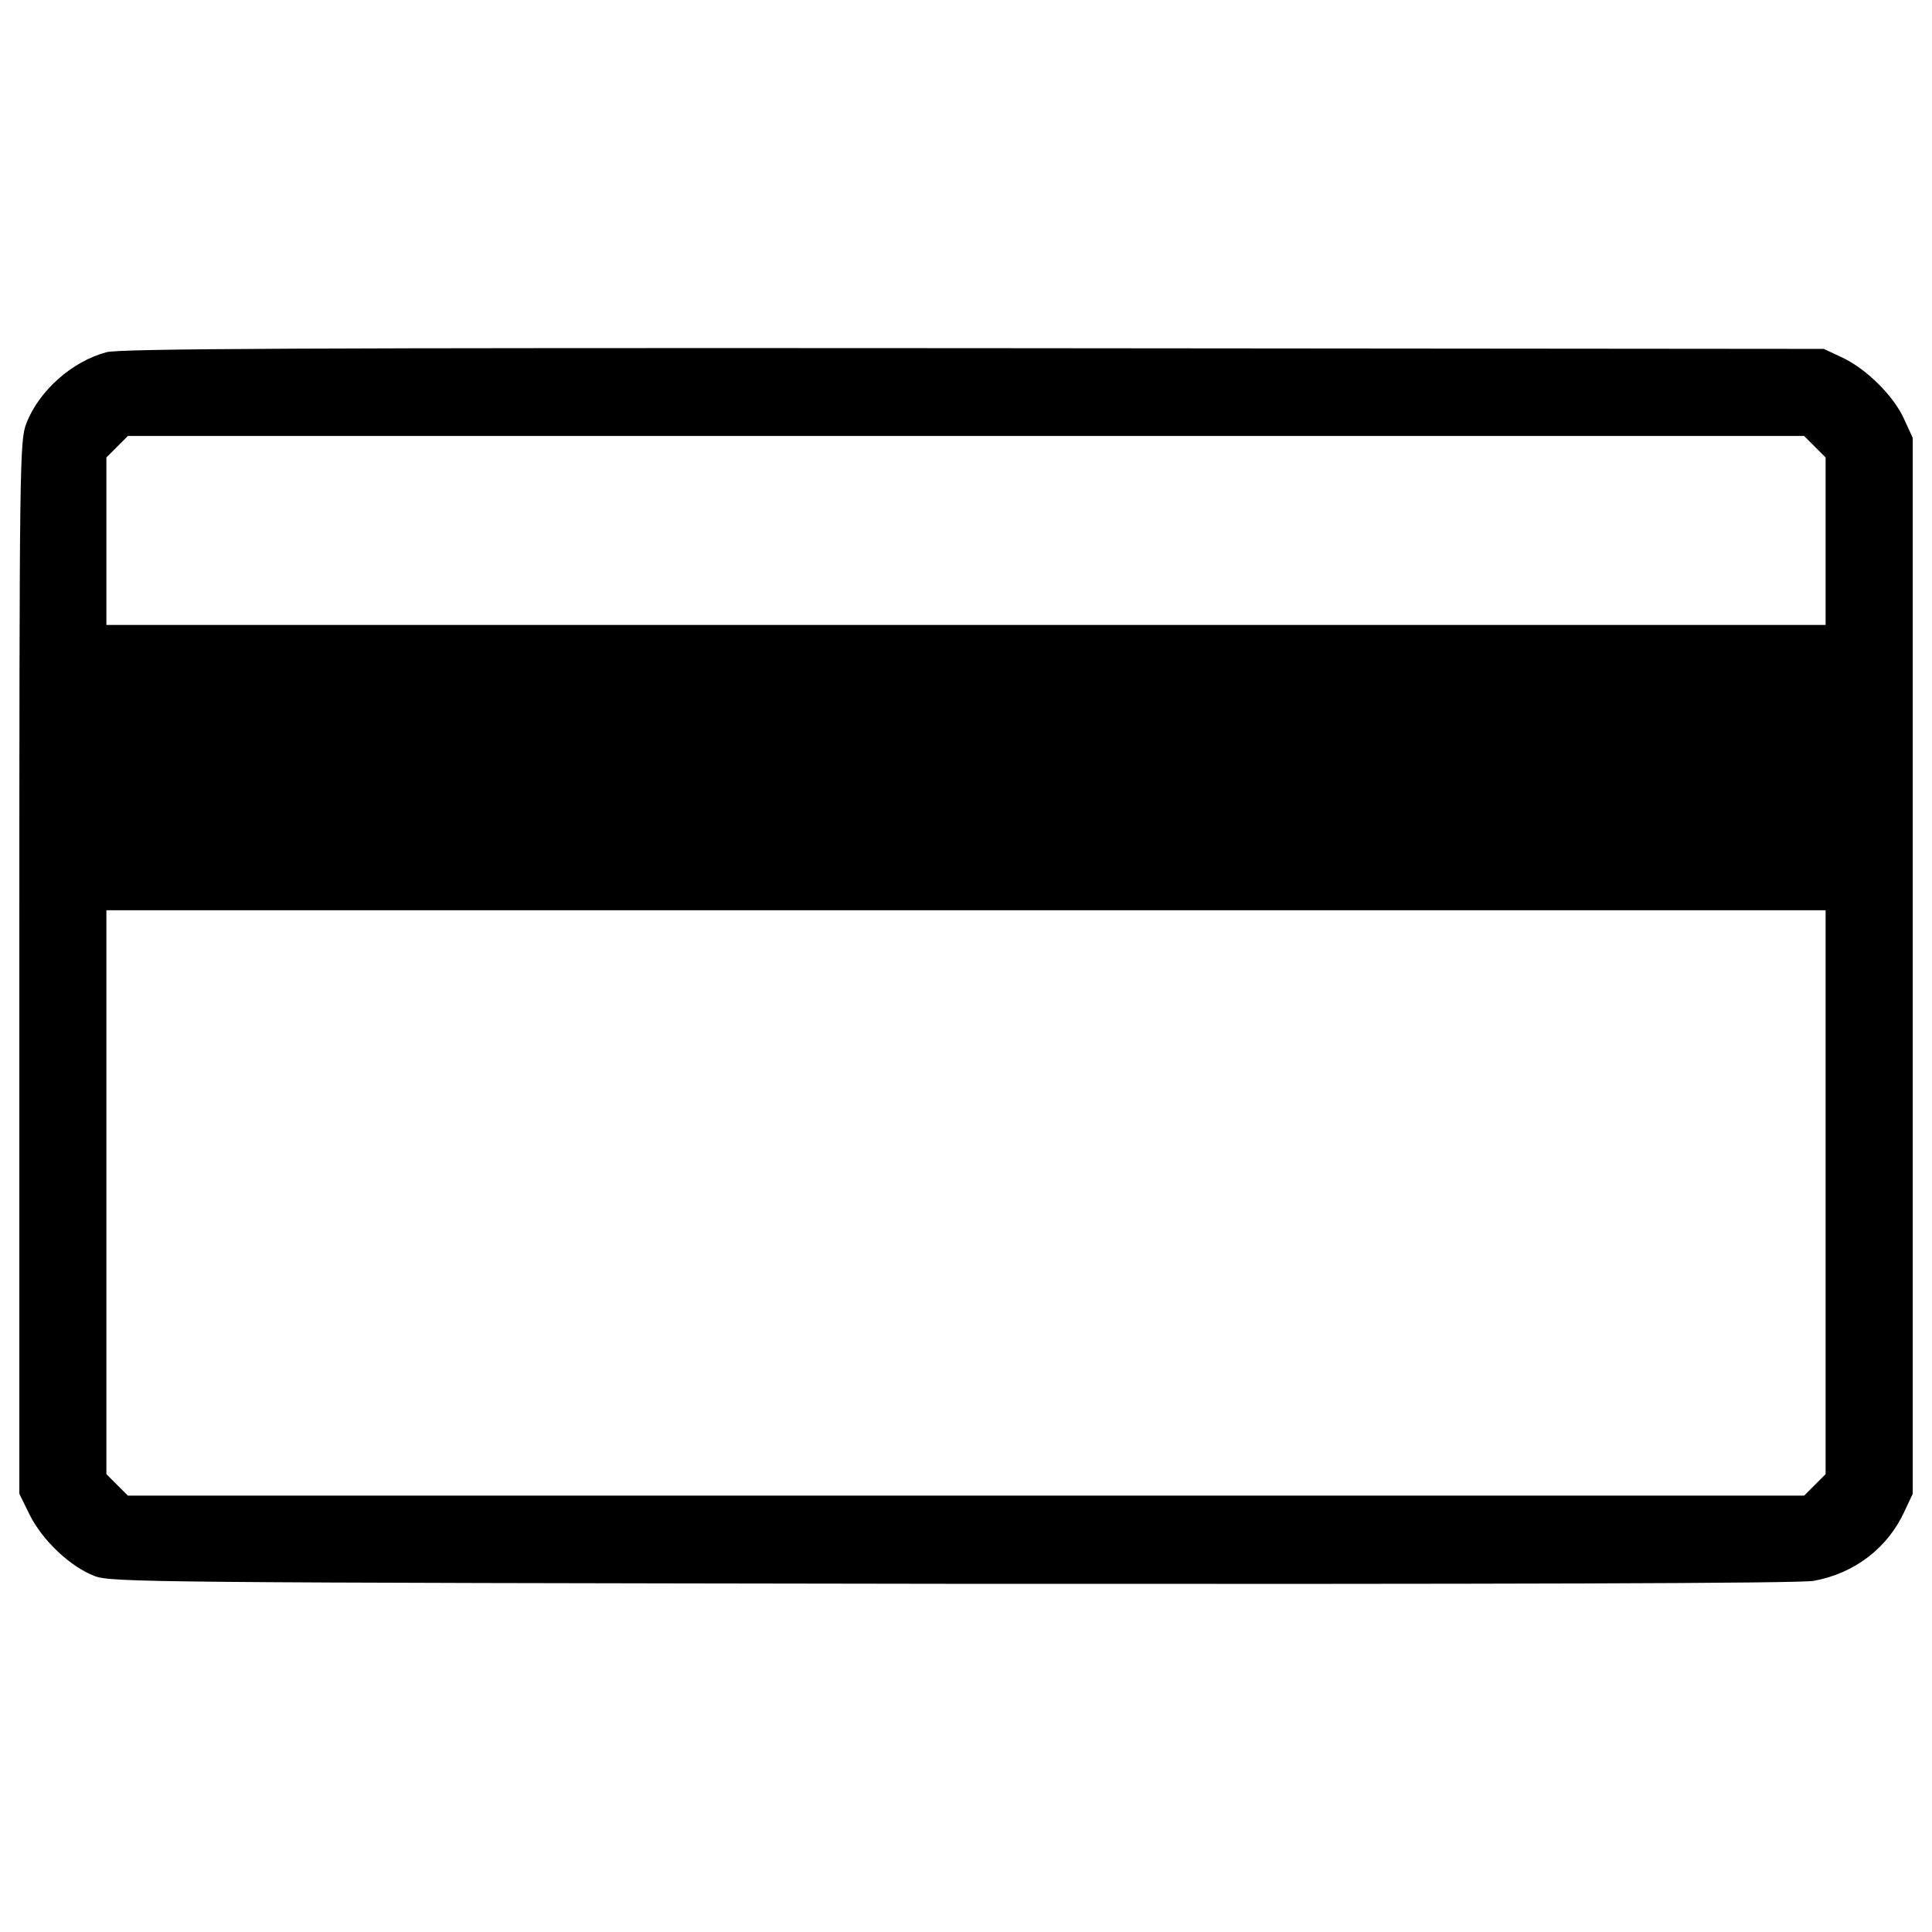 <?xml version="1.0" encoding="utf-8"?>
<!-- Svg Vector Icons : http://www.onlinewebfonts.com/icon -->
<!DOCTYPE svg PUBLIC "-//W3C//DTD SVG 1.1//EN" "http://www.w3.org/Graphics/SVG/1.1/DTD/svg11.dtd">
<svg version="1.1" xmlns="http://www.w3.org/2000/svg" xmlns:xlink="http://www.w3.org/1999/xlink" x="0px" y="0px" viewBox="0 0 1000 1000" enable-background="new 0 0 1000 1000" xml:space="preserve">
<g><g transform="translate(0,511) scale(0.1,-0.1)"><path d="M550.7,3286.9c-178.3-47.9-349-199.4-414.2-368.2c-34.5-90.1-36.4-184.1-36.4-2817.2v-2723.3l53.7-109.3c65.2-130.4,207.1-266.6,335.6-316.4c86.3-32.6,266.6-34.5,4443.6-40.3c2840.3-1.9,4387.9,1.9,4455.1,15.4c211,38.3,383.6,170.7,469.9,360.5l42.2,90.1V111v2732.9l-46,99.7c-53.7,118.9-197.5,260.8-324.1,318.3l-90.1,42.2l-4401.4,3.8C1601.6,3309.9,617.8,3306,550.7,3286.9z M9393.7,2797.8l55.6-55.6v-433.4v-433.4H5000H550.7v433.4v433.4l55.6,55.6l55.6,55.6H5000h4338.1L9393.7,2797.8z M9449.3-1060.8v-1459.4l-55.6-55.6l-55.6-55.6H5000H661.9l-55.6,55.6l-55.6,55.6v1459.4V398.6H5000h4449.3V-1060.8z"/></g></g>
</svg>